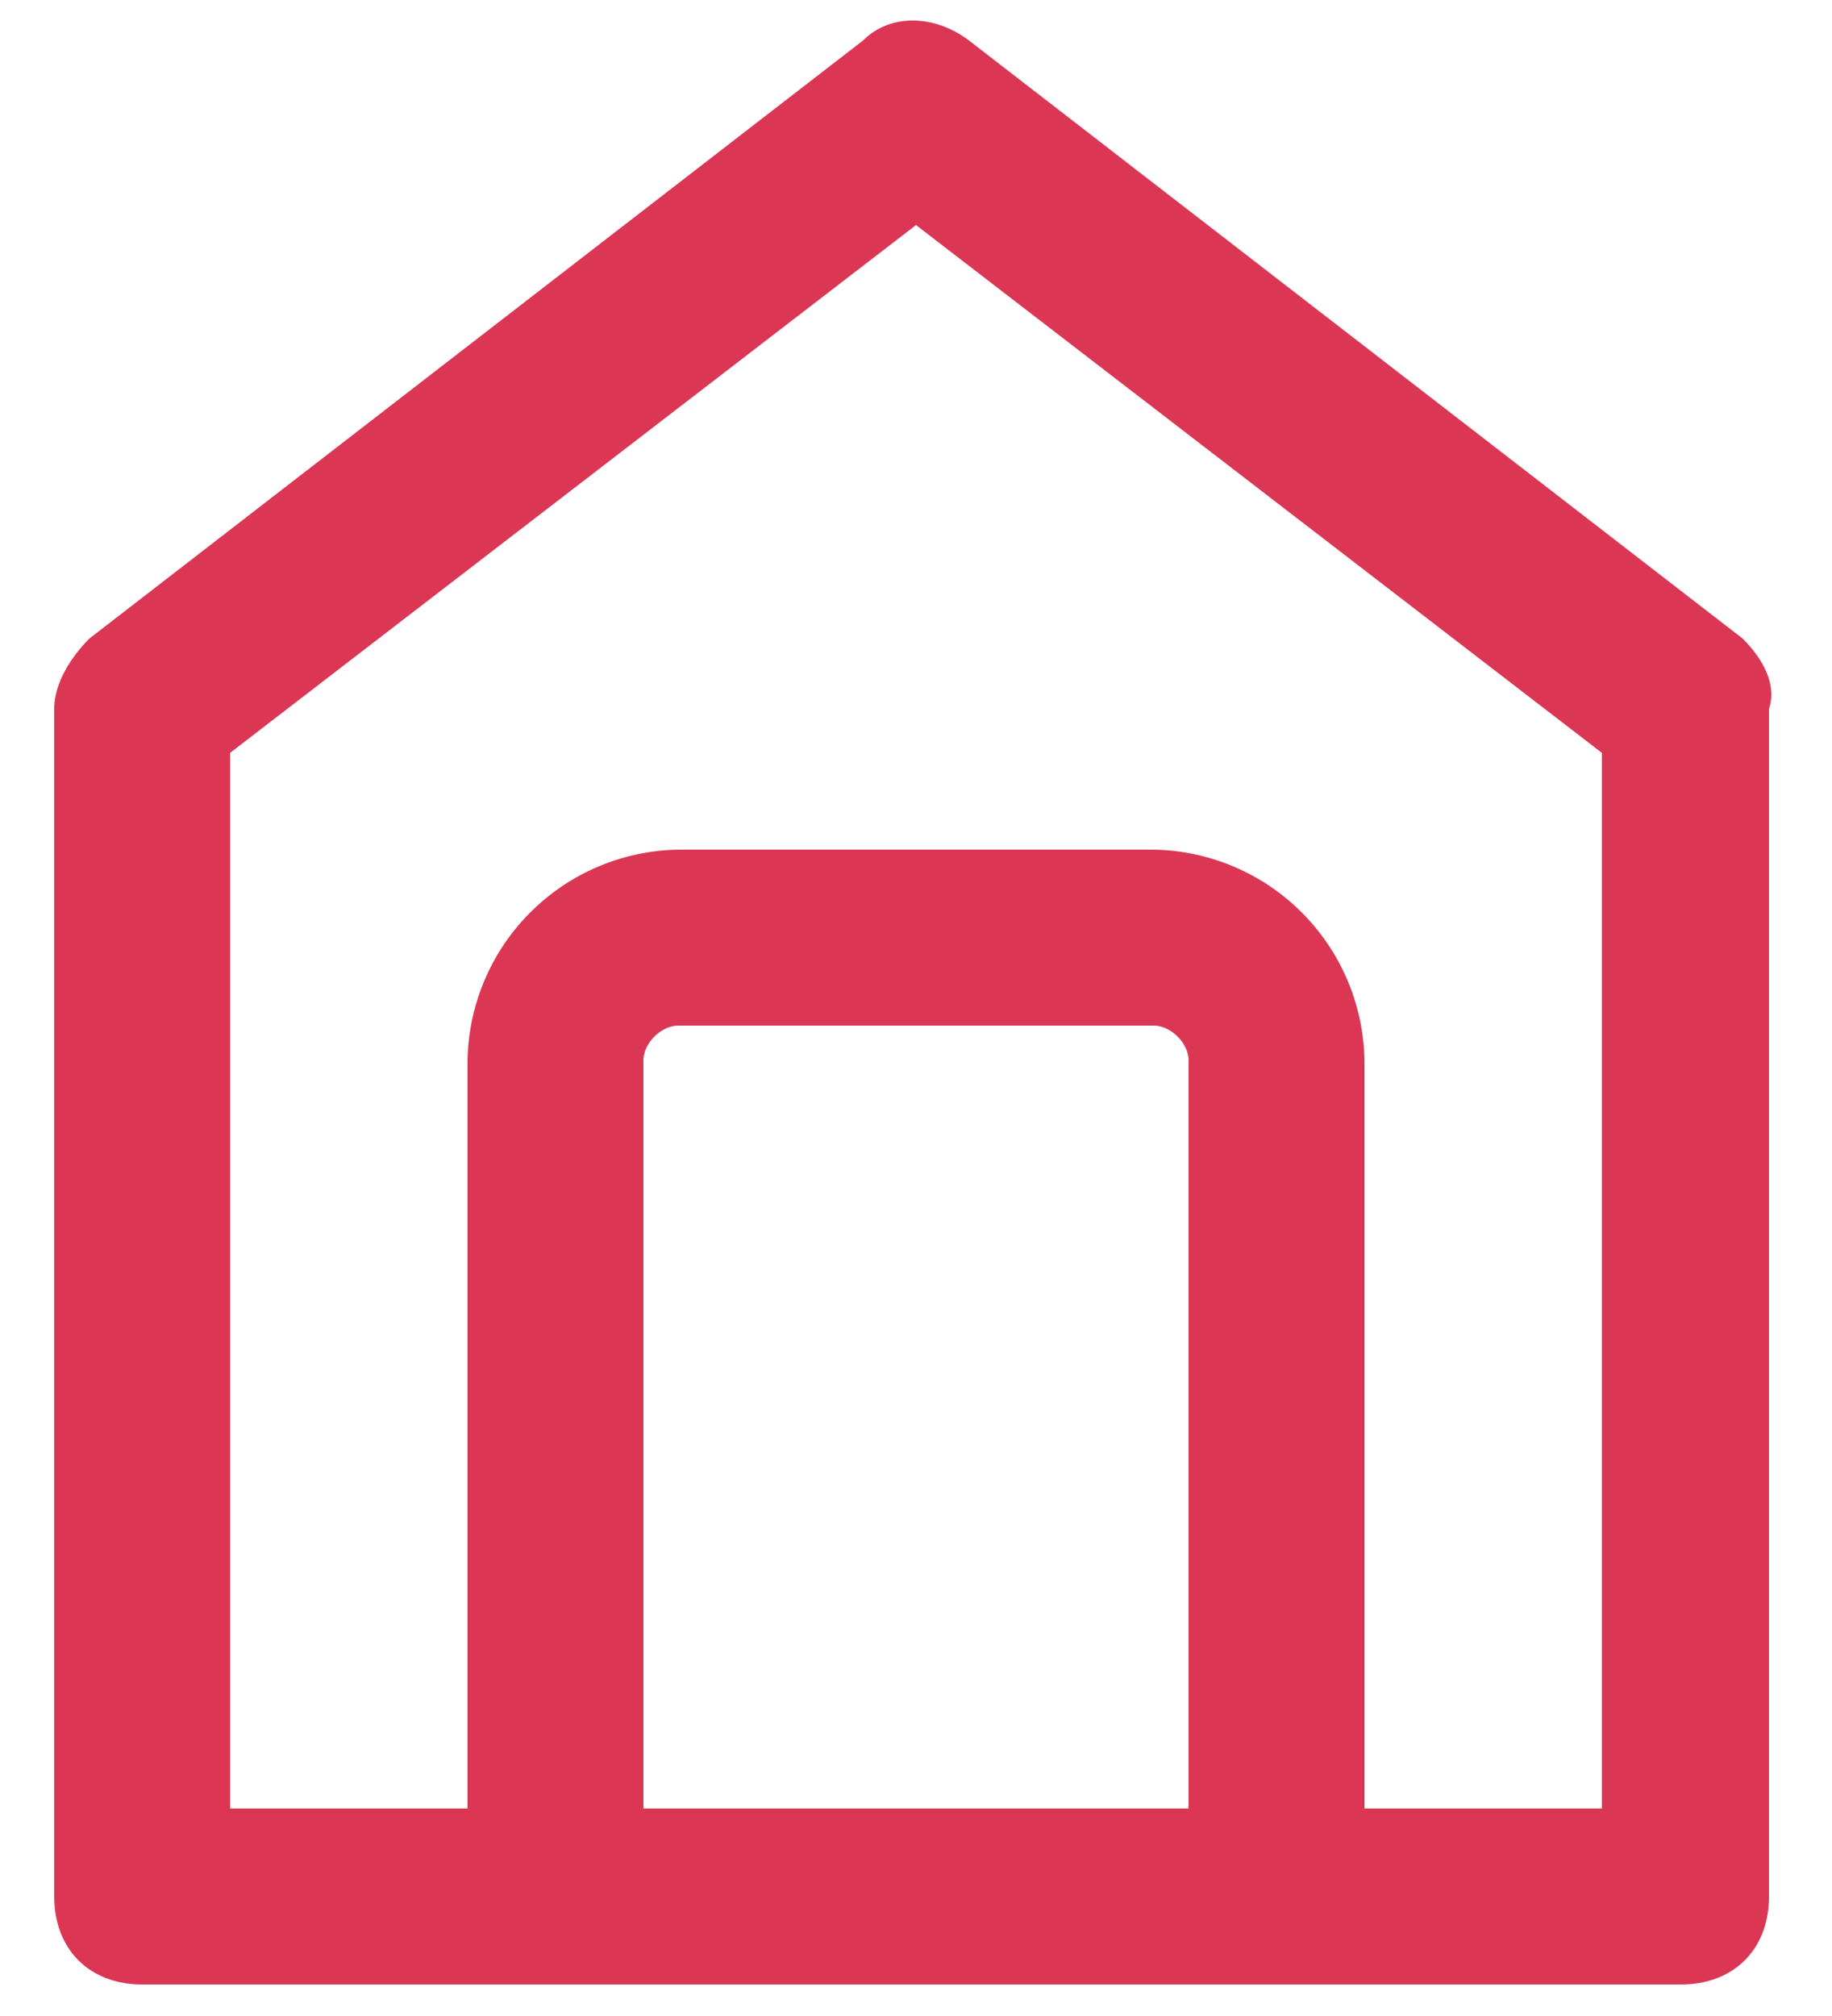 <svg xmlns="http://www.w3.org/2000/svg" width="20" height="22" fill="none"><path d="M19.024 6.968L10.576.44c-.384-.288-.864-.288-1.152 0L.976 6.968c-.192.192-.384.48-.384.768v12.96c0 .576.384.96.96.96h16.8c.576 0 .96-.384.96-.96V7.736c.096-.288-.096-.576-.288-.768zm-12 12.768v-8.16c0-.192.192-.384.384-.384h5.184c.192 0 .384.192.384.384v8.16H7.024zm10.464 0h-2.592v-8.16a2.34 2.34 0 0 0-2.304-2.304H7.408a2.34 2.34 0 0 0-2.304 2.304v8.16H2.512V8.216L10 2.456l7.488 5.76v11.52z" fill="#db3755"/></svg>